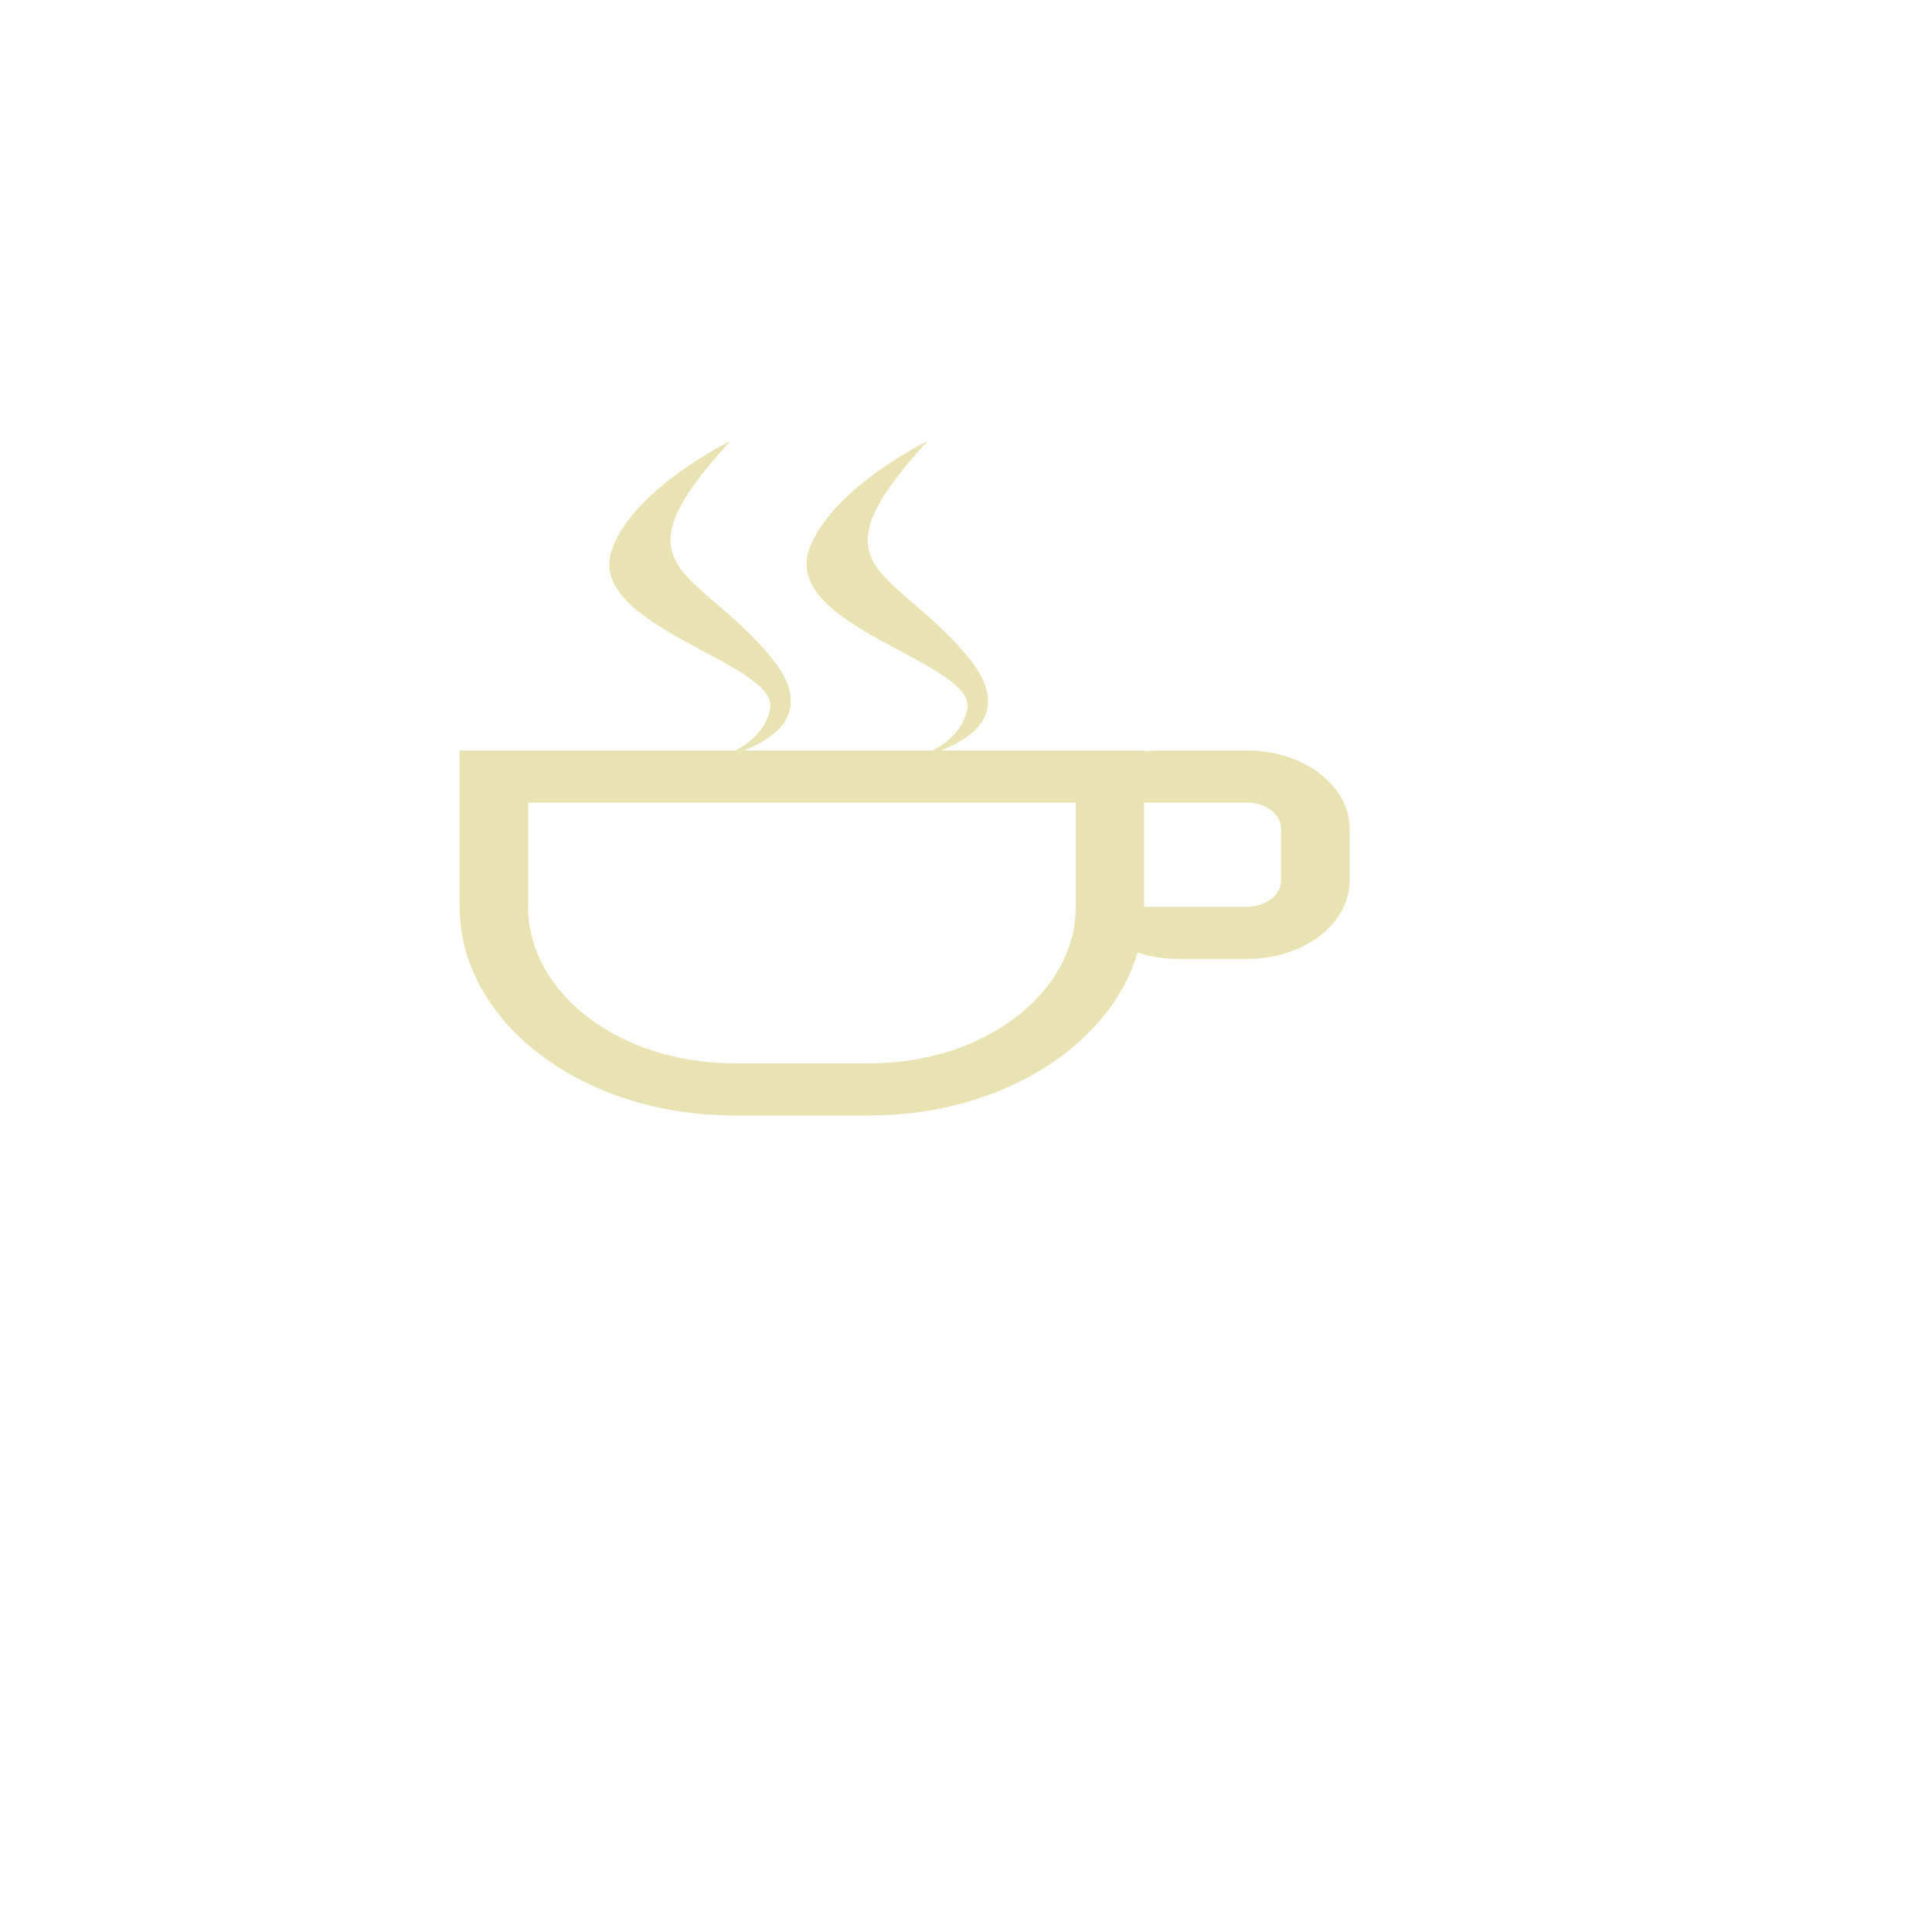 <?xml version="1.0" encoding="utf-8"?>
<svg id="master-artboard" xmlns="http://www.w3.org/2000/svg" viewBox="0 0 500 500" width="500px" height="500px"><g transform="matrix(0.235, 0, 0, 0.179, 116.603, 111.874)"><g><path d="M876.9,460h-75.4c-12.5,0-25.3-0.3-37.7,0.8V460H540.1c39.8-20.3,77.5-60.5,28.9-136.6c-83.3-130.5-175.1-122.9-43.4-311c0,0-105.4,67.7-130.3,155.5C362.9,282,581.3,332.7,569,401.1c-5.2,29.1-21.1,47.4-37.9,58.9H322.9c39.8-20.3,77.5-60.5,28.9-136.6c-83.3-130.5-175.1-122.9-43.4-311c0,0-105.4,67.7-130.3,155.5c-32.4,114.2,186,164.9,173.7,233.2c-5.2,29.1-21.1,47.4-37.9,58.9H10v226.2c0,166.5,135,301.5,301.5,301.5h150.8c143.8,0,264.1-100.7,294.3-235.5c13.8,6,29,9.3,45,9.3h75.4c62.5,0,113.1-50.6,113.1-113.1V573C990,510.6,939.4,460,876.9,460z M688.5,686.1c0,124.9-101.3,226.2-226.2,226.2H311.5C186.6,912.3,85.4,811,85.4,686.1V535.3h603.1L688.5,686.1L688.5,686.1z M914.6,648.4c0,20.8-16.9,37.7-37.7,37.7H763.8V535.3h113.1c20.8,0,37.7,16.9,37.7,37.7V648.4z" style="fill-opacity: 1; fill: rgb(233, 227, 180); stroke: rgb(0, 0, 0); stroke-width: 0; stroke-opacity: 0;"/></g></g></svg>